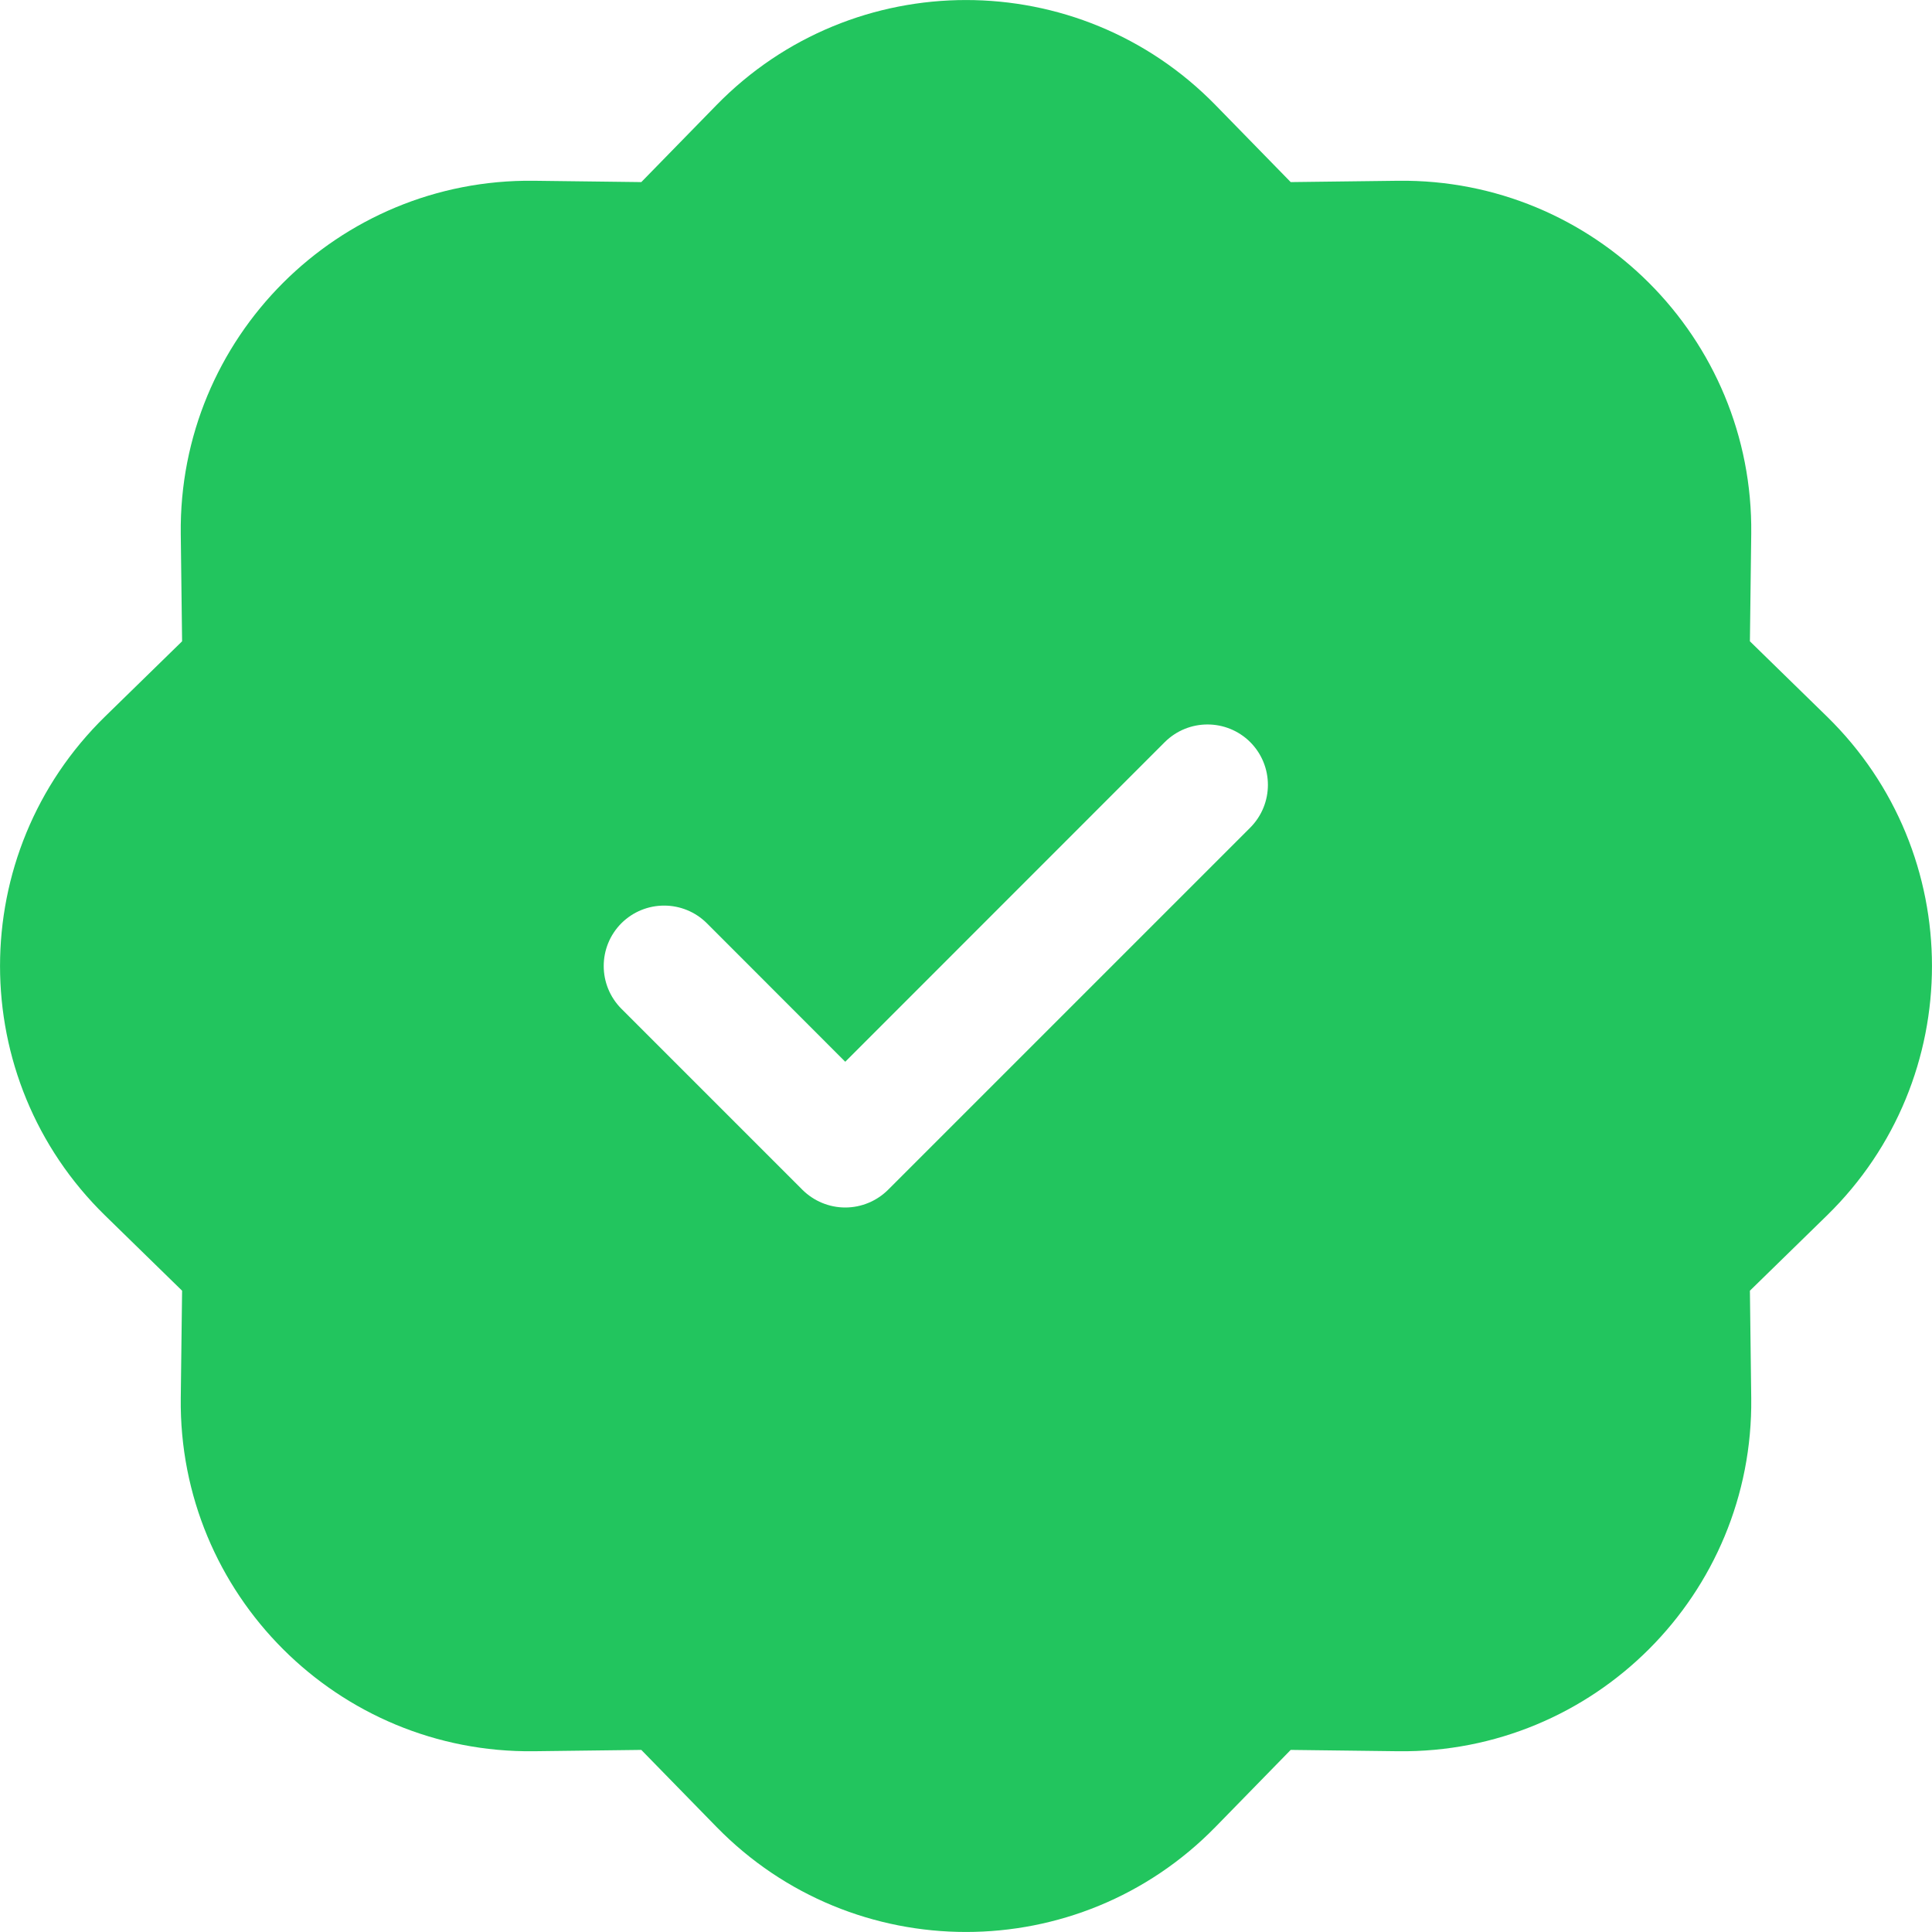 <svg width="16" height="16" viewBox="0 0 16 16" fill="none" xmlns="http://www.w3.org/2000/svg">
<path d="M10.067 0.871C8.934 -0.29 7.066 -0.29 5.933 0.871L5.311 1.508L4.421 1.497C2.798 1.478 1.478 2.798 1.497 4.421L1.508 5.311L0.871 5.933C-0.29 7.066 -0.29 8.934 0.871 10.067L1.508 10.689L1.497 11.579C1.478 13.202 2.798 14.522 4.421 14.503L5.311 14.492L5.933 15.129C7.066 16.29 8.934 16.29 10.067 15.129L10.689 14.492L11.579 14.503C13.202 14.522 14.522 13.202 14.503 11.579L14.492 10.689L15.129 10.067C16.29 8.934 16.29 7.066 15.129 5.933L14.492 5.311L14.503 4.421C14.522 2.798 13.202 1.478 11.579 1.497L10.689 1.508L10.067 0.871ZM10.354 6.854L7.354 9.854C7.26 9.947 7.133 10 7 10C6.867 10 6.74 9.947 6.646 9.854L5.146 8.354C4.951 8.158 4.951 7.842 5.146 7.646C5.342 7.451 5.658 7.451 5.854 7.646L7 8.793L9.646 6.146C9.842 5.951 10.158 5.951 10.354 6.146C10.549 6.342 10.549 6.658 10.354 6.854Z" fill="#22C55E"/>
</svg>
